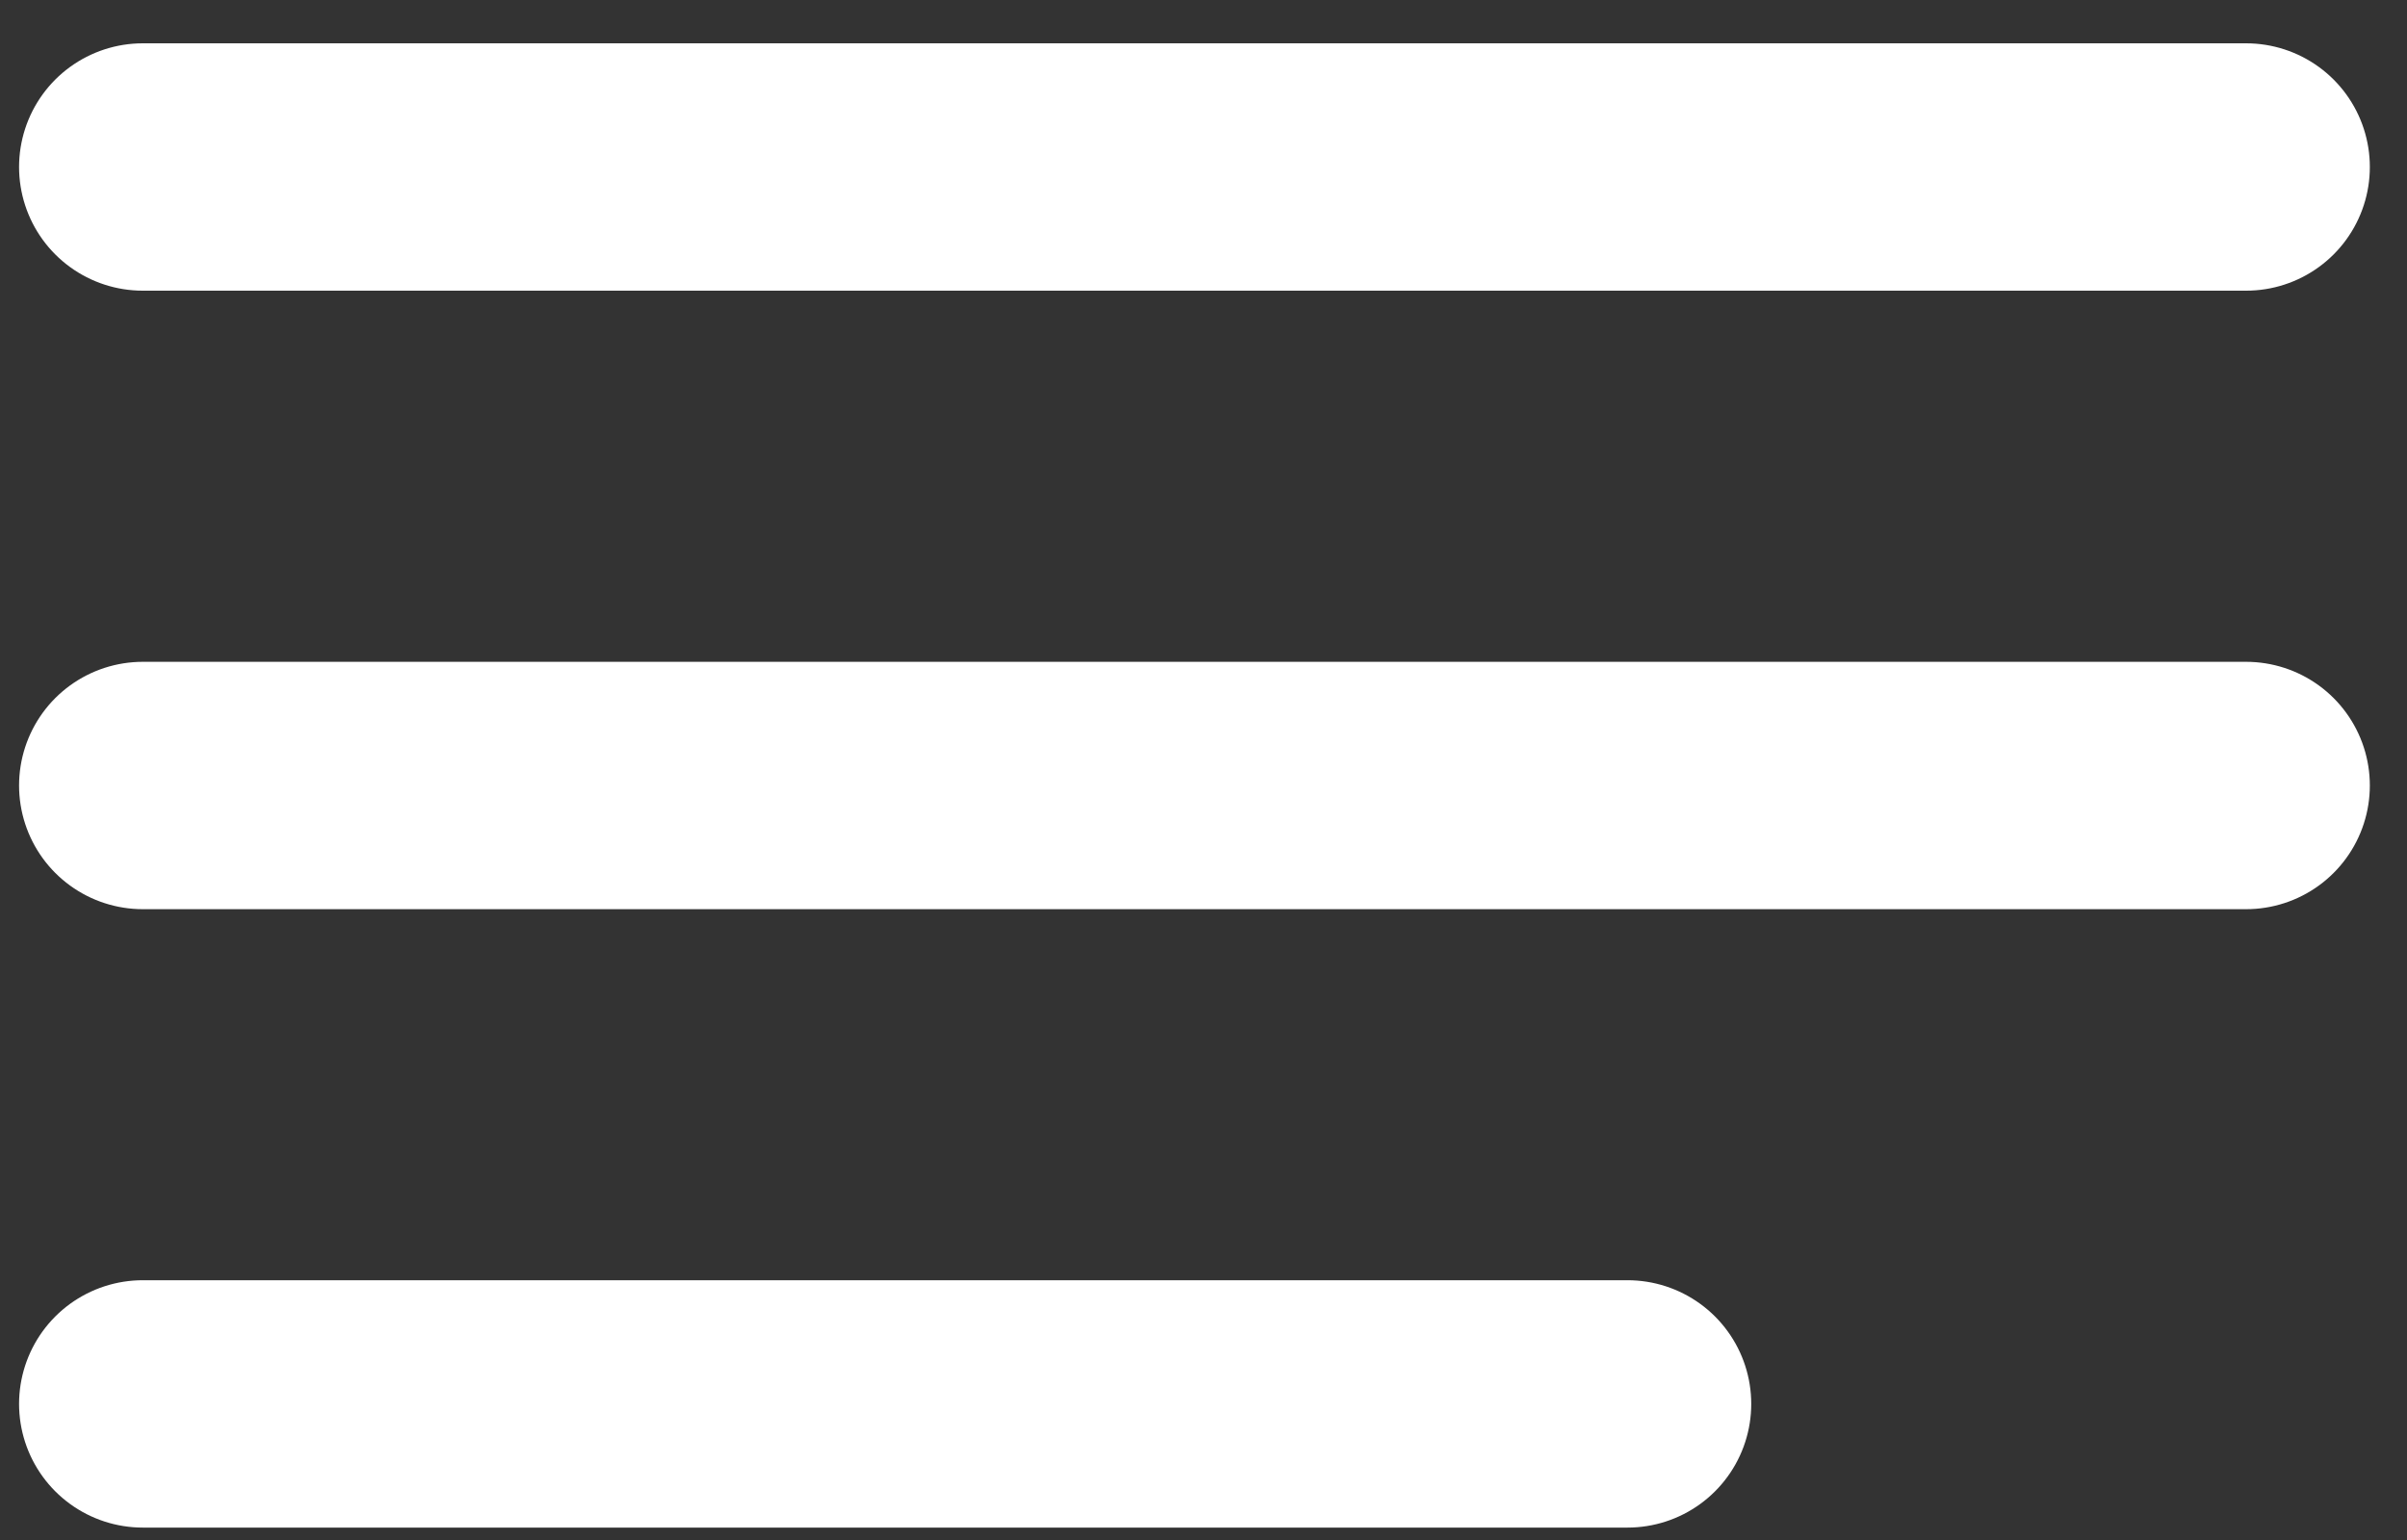 <svg width="25" height="16" viewBox="0 0 25 16" fill="none" xmlns="http://www.w3.org/2000/svg">
<rect x="0" y="0" width="25" height="16" fill="#333333" stroke="none"/>
<path d="M1.483 1.735H23.329" stroke="white" stroke-width="2.57" stroke-linecap="round" stroke-linejoin="round"/>
<path d="M1.483 8.161H23.329" stroke="white" stroke-width="2.57" stroke-linecap="round" stroke-linejoin="round"/>
<path d="M1.483 14.586H16.904" stroke="white" stroke-width="2.57" stroke-linecap="round" stroke-linejoin="round"/>
</svg>
